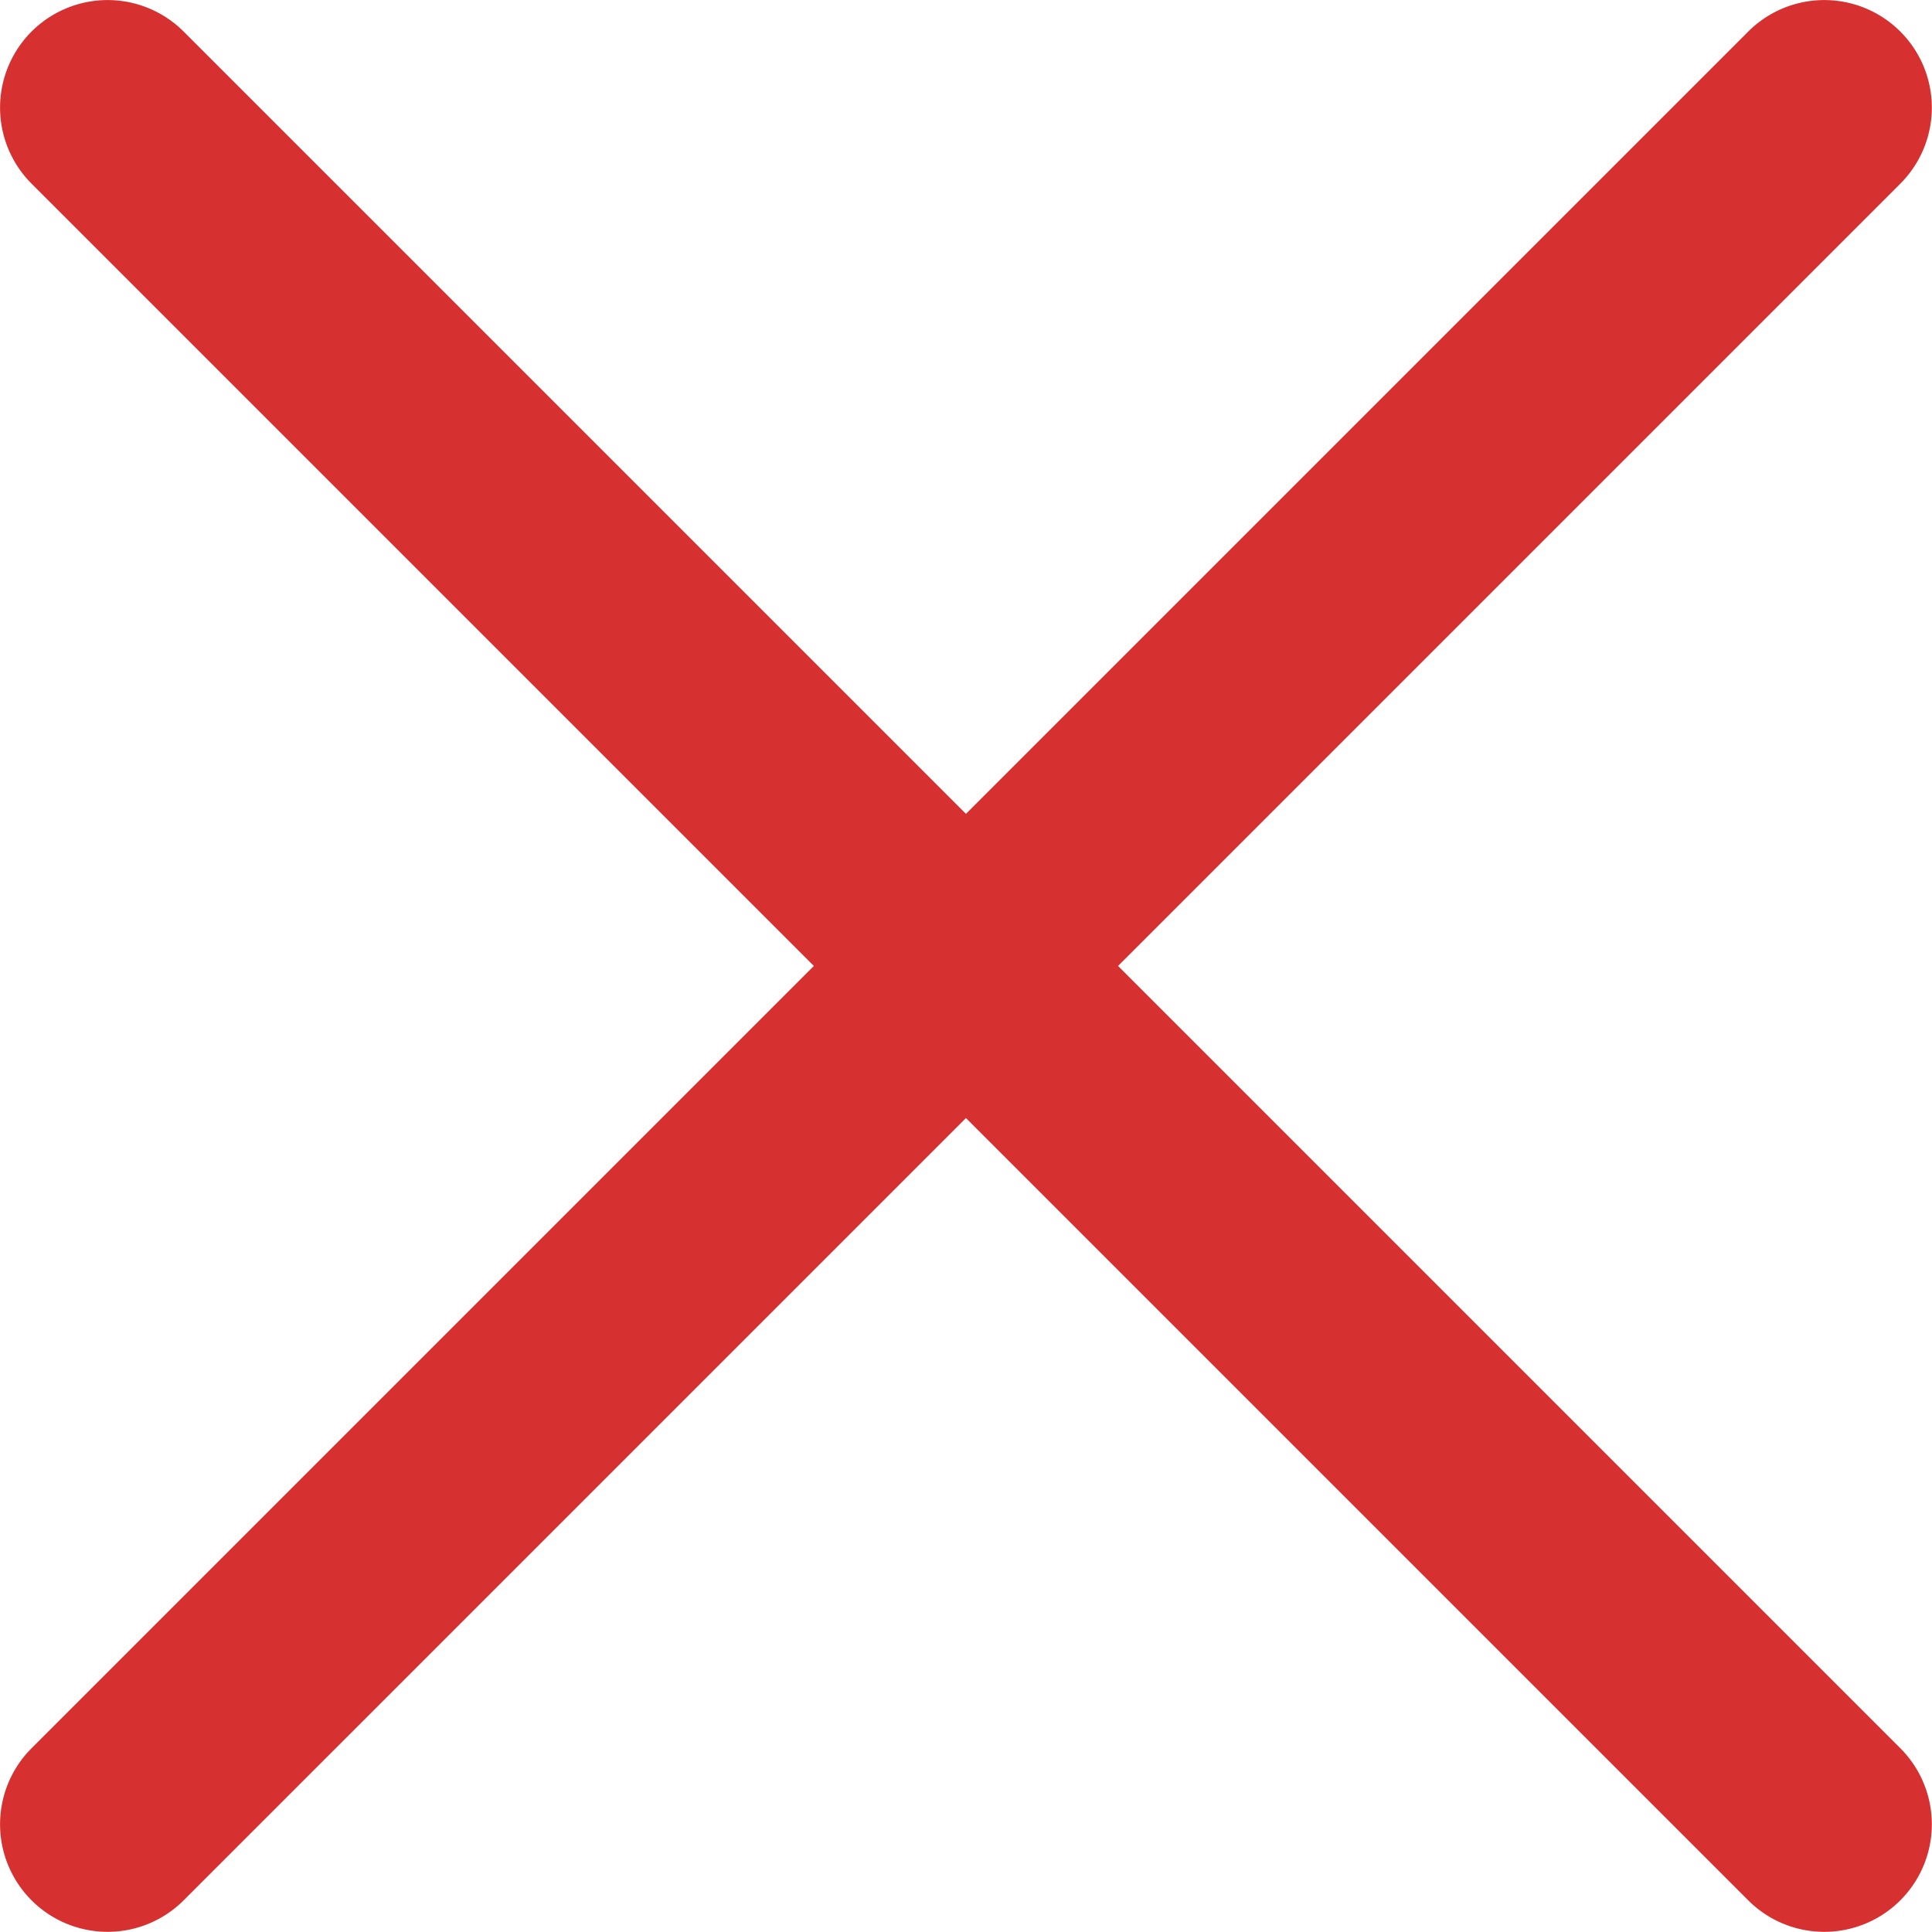 <svg id="Capa_1" data-name="Capa 1" xmlns="http://www.w3.org/2000/svg" viewBox="0 0 188.51 188.5">
  <defs>
    <style>
      .cls-1 {
        fill: none;
      }

      .cls-2 {
        fill: #d63030;
      }
    </style>
  </defs>
  <g>
    <line class="cls-1" x1="178" y1="10.5" x2="101.67" y2="86.83"/>
    <line class="cls-1" x1="86.83" y1="101.67" x2="10.5" y2="178"/>
  </g>
  <line class="cls-1" x1="178" y1="178" x2="101.67" y2="101.67"/>
  <line class="cls-1" x1="86.83" y1="86.83" x2="10.5" y2="10.5"/>
  <path class="cls-2" d="M190.42,177.08a10.49,10.49,0,1,1-14.84,14.84L99.25,115.59,22.92,191.92A10.49,10.49,0,0,1,8.08,177.08l76.33-76.33L8.08,24.42A10.49,10.49,0,0,1,22.92,9.58L99.25,85.91,175.58,9.58a10.49,10.49,0,0,1,14.84,14.84l-76.33,76.33Z" transform="translate(-5 -6.5)"/>
</svg>
